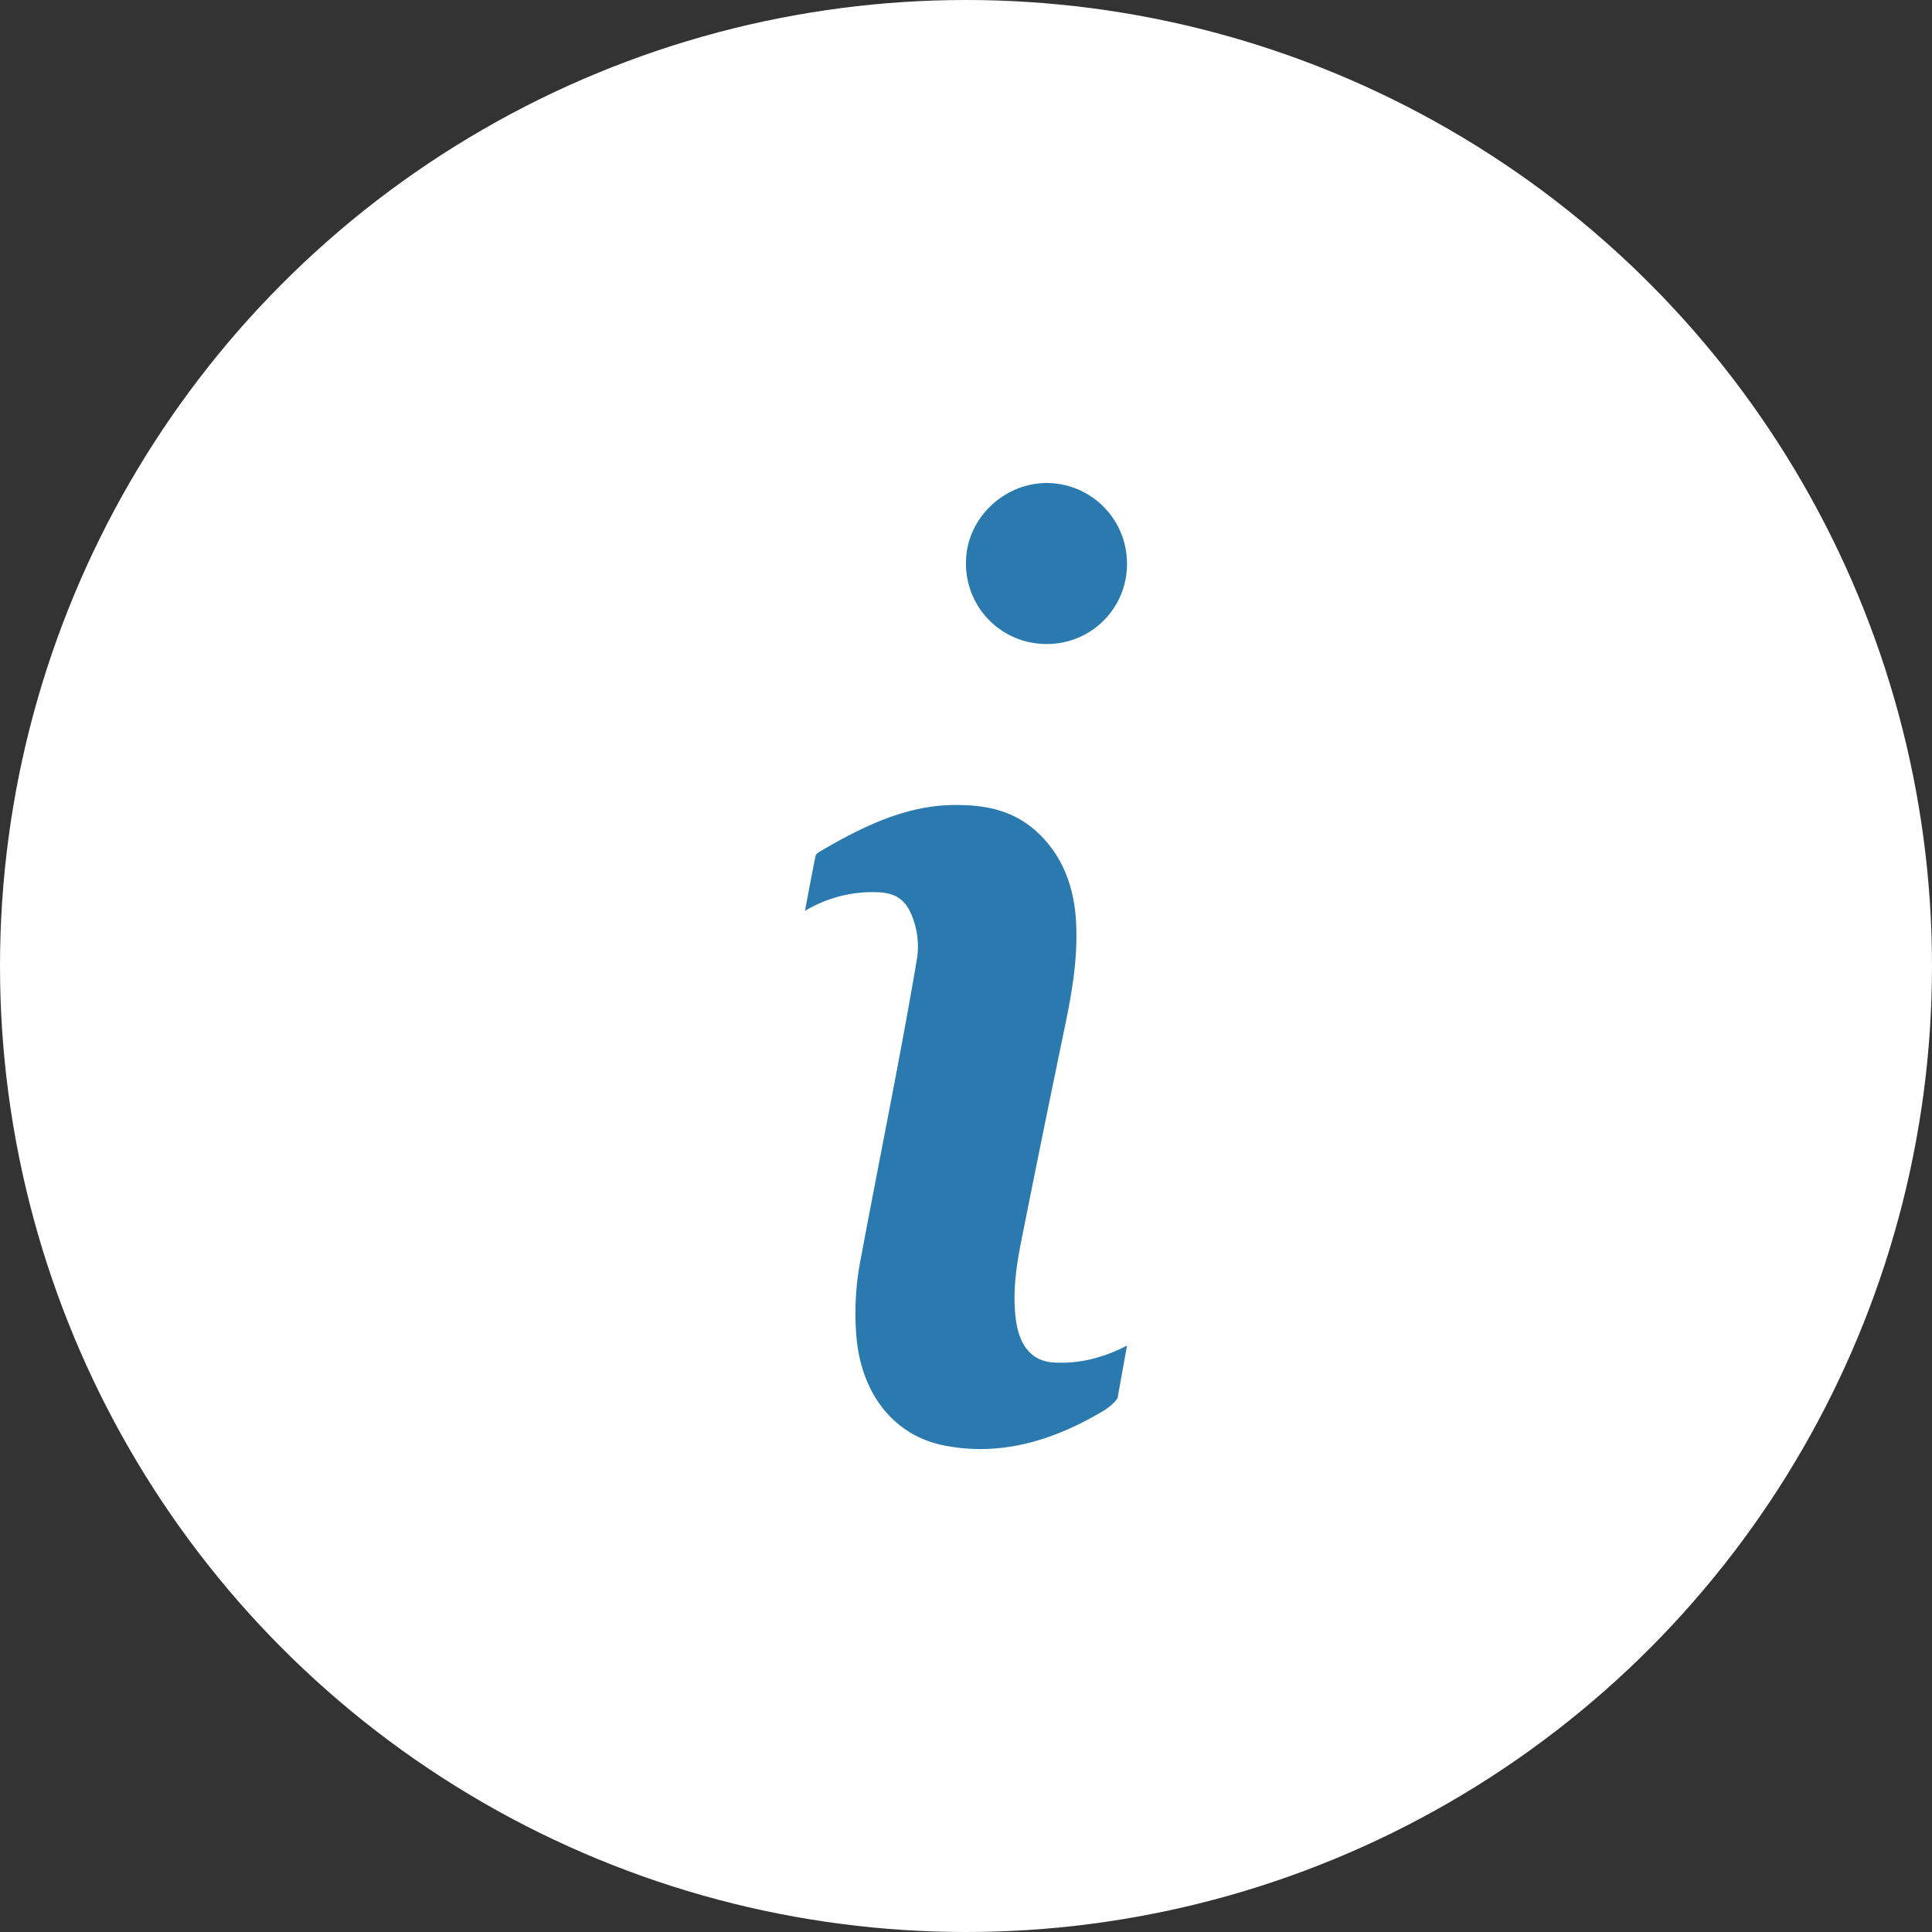 <svg width="24" height="24" xmlns="http://www.w3.org/2000/svg"><rect width="100%" height="100%" fill="#333333" stroke="none"/><g fill="none" fill-rule="evenodd"><circle fill="#FFF" fill-rule="nonzero" cx="12" cy="12" r="12"/><path d="M13.883 17.367s-.05.084-.186.165c-.635.377-1.295.564-1.989.42-.58-.122-.992-.601-1.066-1.312a3.487 3.487 0 0 1 .05-.999c.23-1.236.484-2.465.695-3.707a1.005 1.005 0 0 0-.082-.61c-.097-.2-.254-.237-.42-.241a1.628 1.628 0 0 0-.885.232c.045-.244.088-.467.13-.68.005-.023.032-.044.052-.055.533-.314 1.076-.576 1.669-.58.39-.003.77.06 1.093.395.263.274.404.634.424 1.076.02.418-.045.82-.127 1.22-.19.916-.377 1.83-.559 2.748-.059.3-.101.605-.067.919.039.358.2.553.48.568.275.015.543-.042.803-.161.037-.017.102-.05.102-.05l-.117.652zM13.003 8A.997.997 0 0 1 12 6.986c.001-.532.456-.981.999-.986A1 1 0 0 1 14 7.005a.992.992 0 0 1-.997.995" fill="#2A7AB0"/></g></svg>